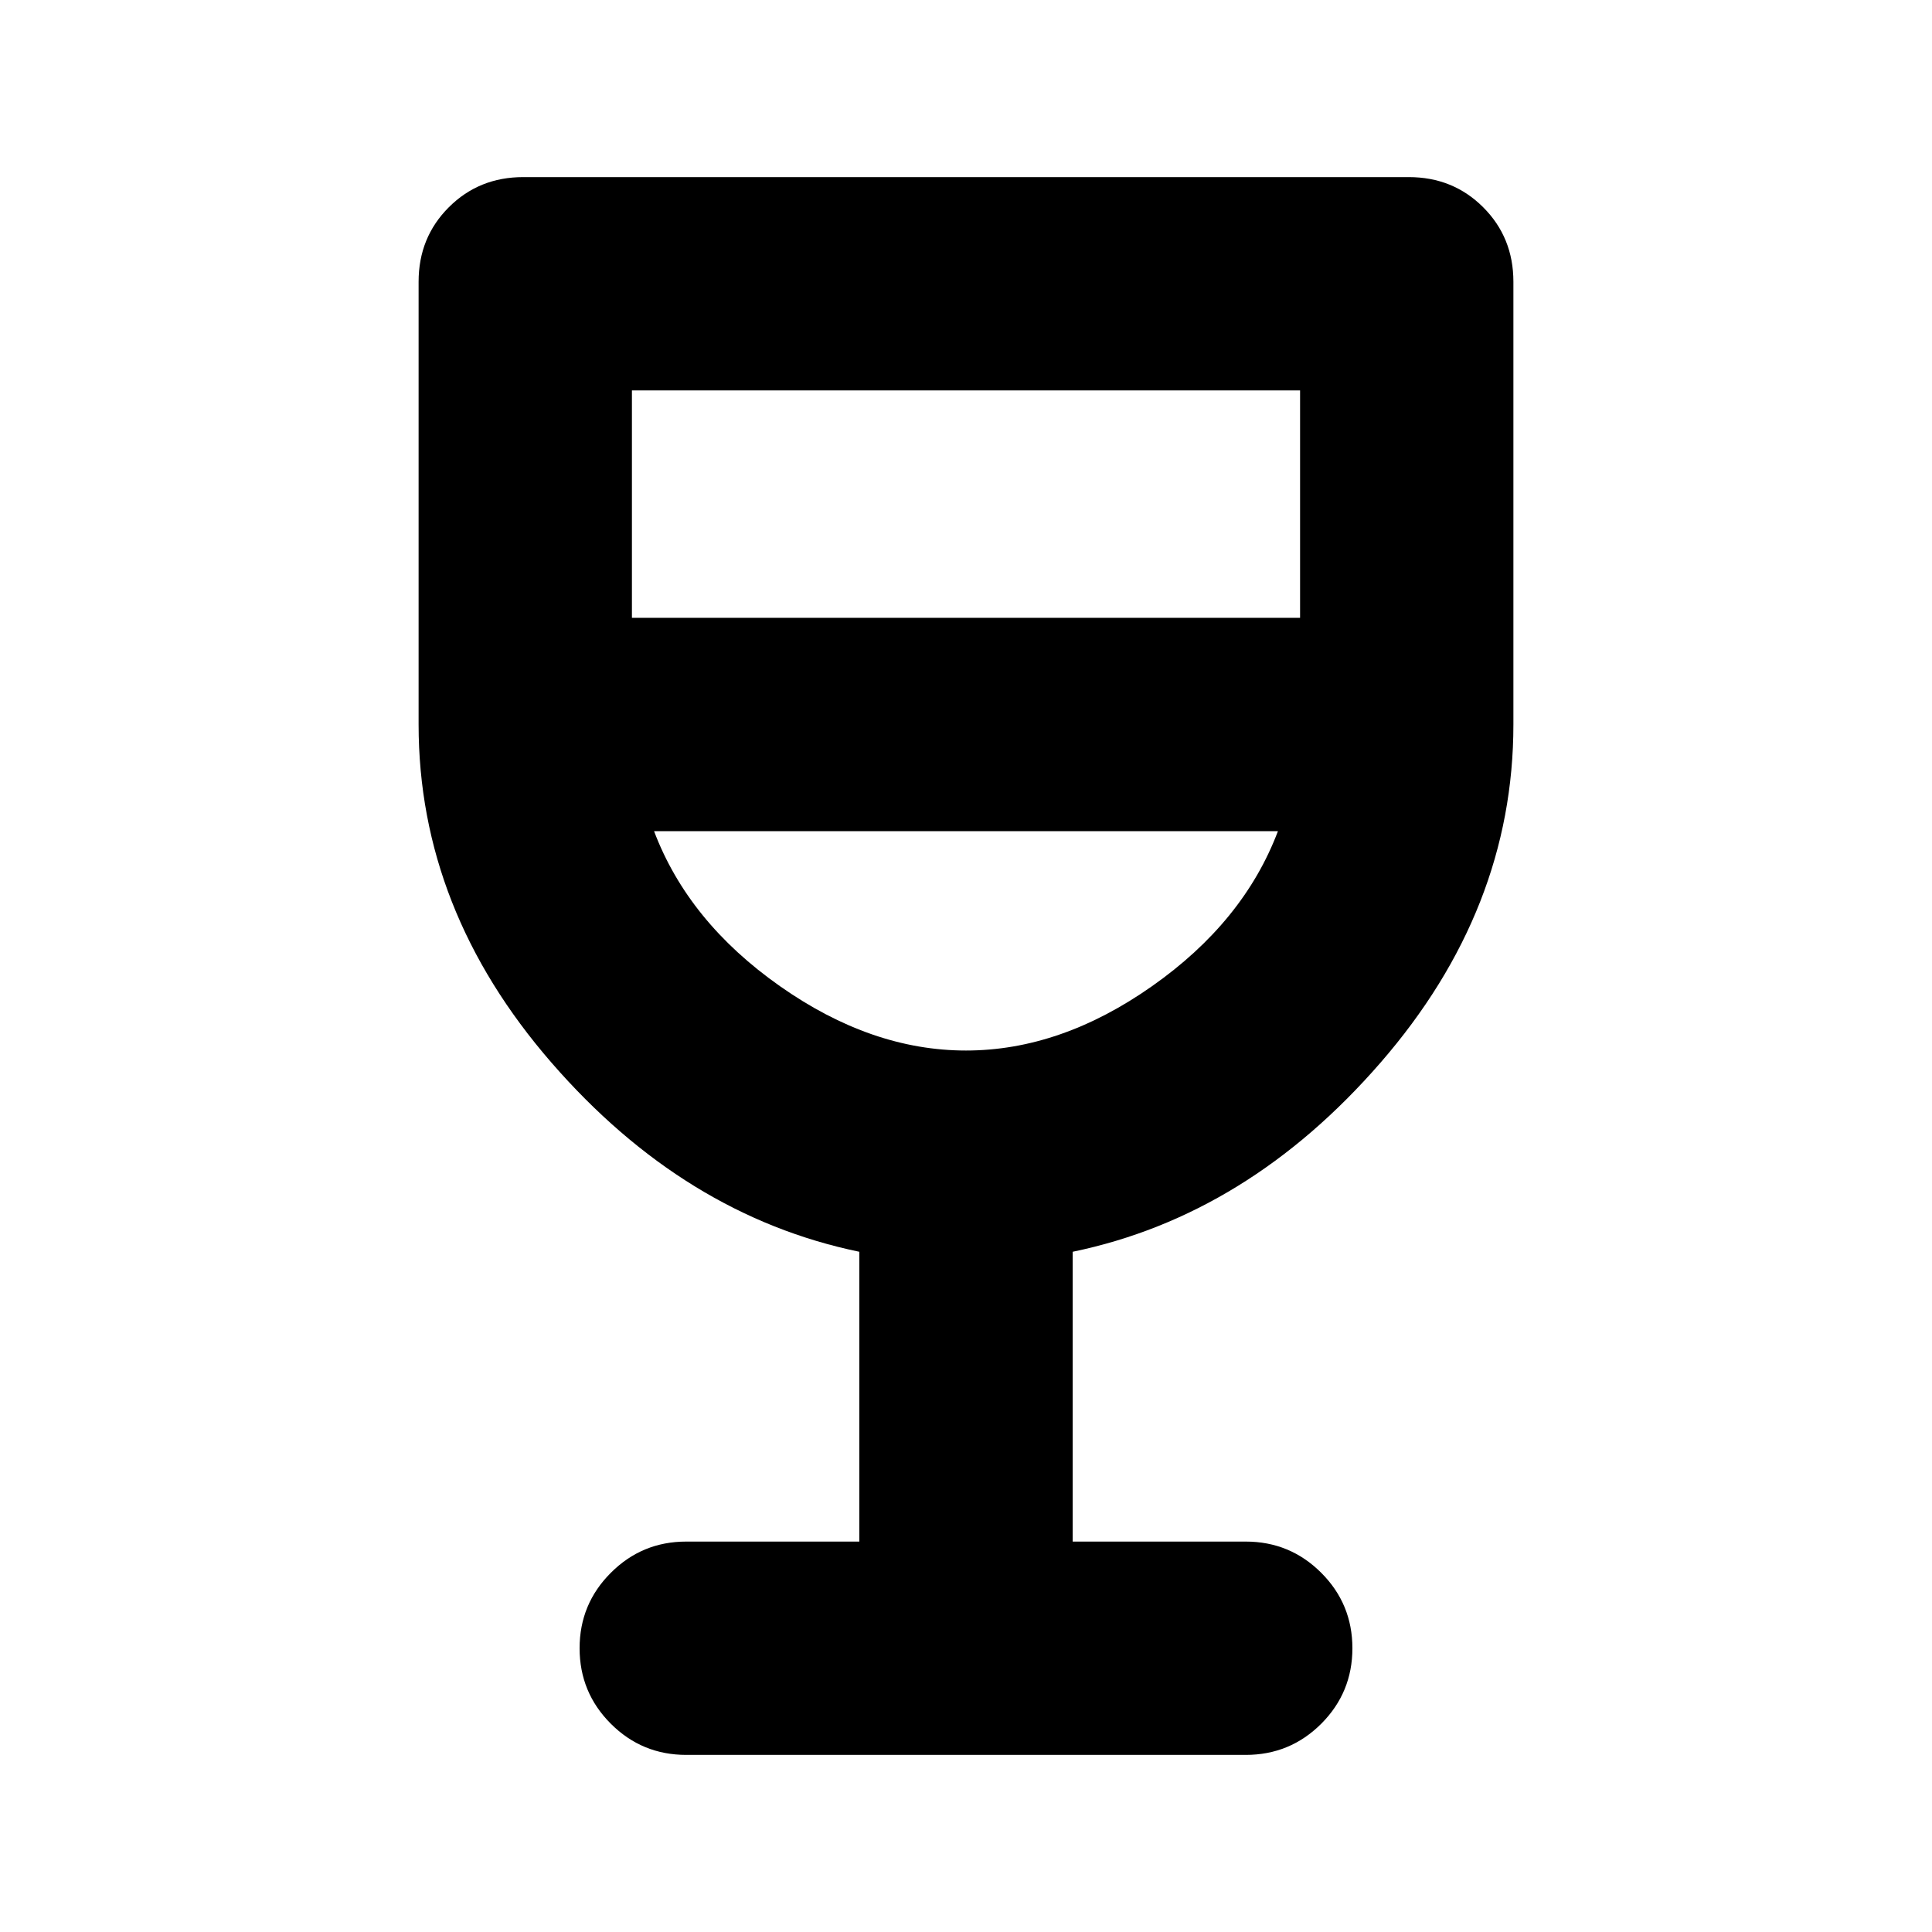<svg xmlns="http://www.w3.org/2000/svg" height="24" width="24"><path d="M8.525 21.8Q7.975 21.8 7.588 21.413Q7.2 21.025 7.2 20.475Q7.2 19.925 7.588 19.538Q7.975 19.15 8.525 19.15H10.675V15.55Q8.5 15.1 6.85 13.2Q5.2 11.3 5.2 9V3.5Q5.2 2.95 5.575 2.575Q5.95 2.2 6.5 2.2H17.5Q18.05 2.2 18.425 2.575Q18.8 2.95 18.8 3.5V9Q18.8 11.3 17.15 13.2Q15.5 15.1 13.325 15.55V19.15H15.475Q16.025 19.15 16.413 19.538Q16.8 19.925 16.8 20.475Q16.8 21.025 16.413 21.413Q16.025 21.8 15.475 21.8ZM12 13.05Q13.175 13.05 14.312 12.25Q15.45 11.45 15.875 10.325H8.125Q8.55 11.45 9.688 12.25Q10.825 13.05 12 13.05ZM7.85 7.675H16.15V4.85H7.85ZM12 13.05Q12 13.05 12 13.05Q12 13.05 12 13.05Q12 13.05 12 13.05Q12 13.05 12 13.05Z"/></svg>